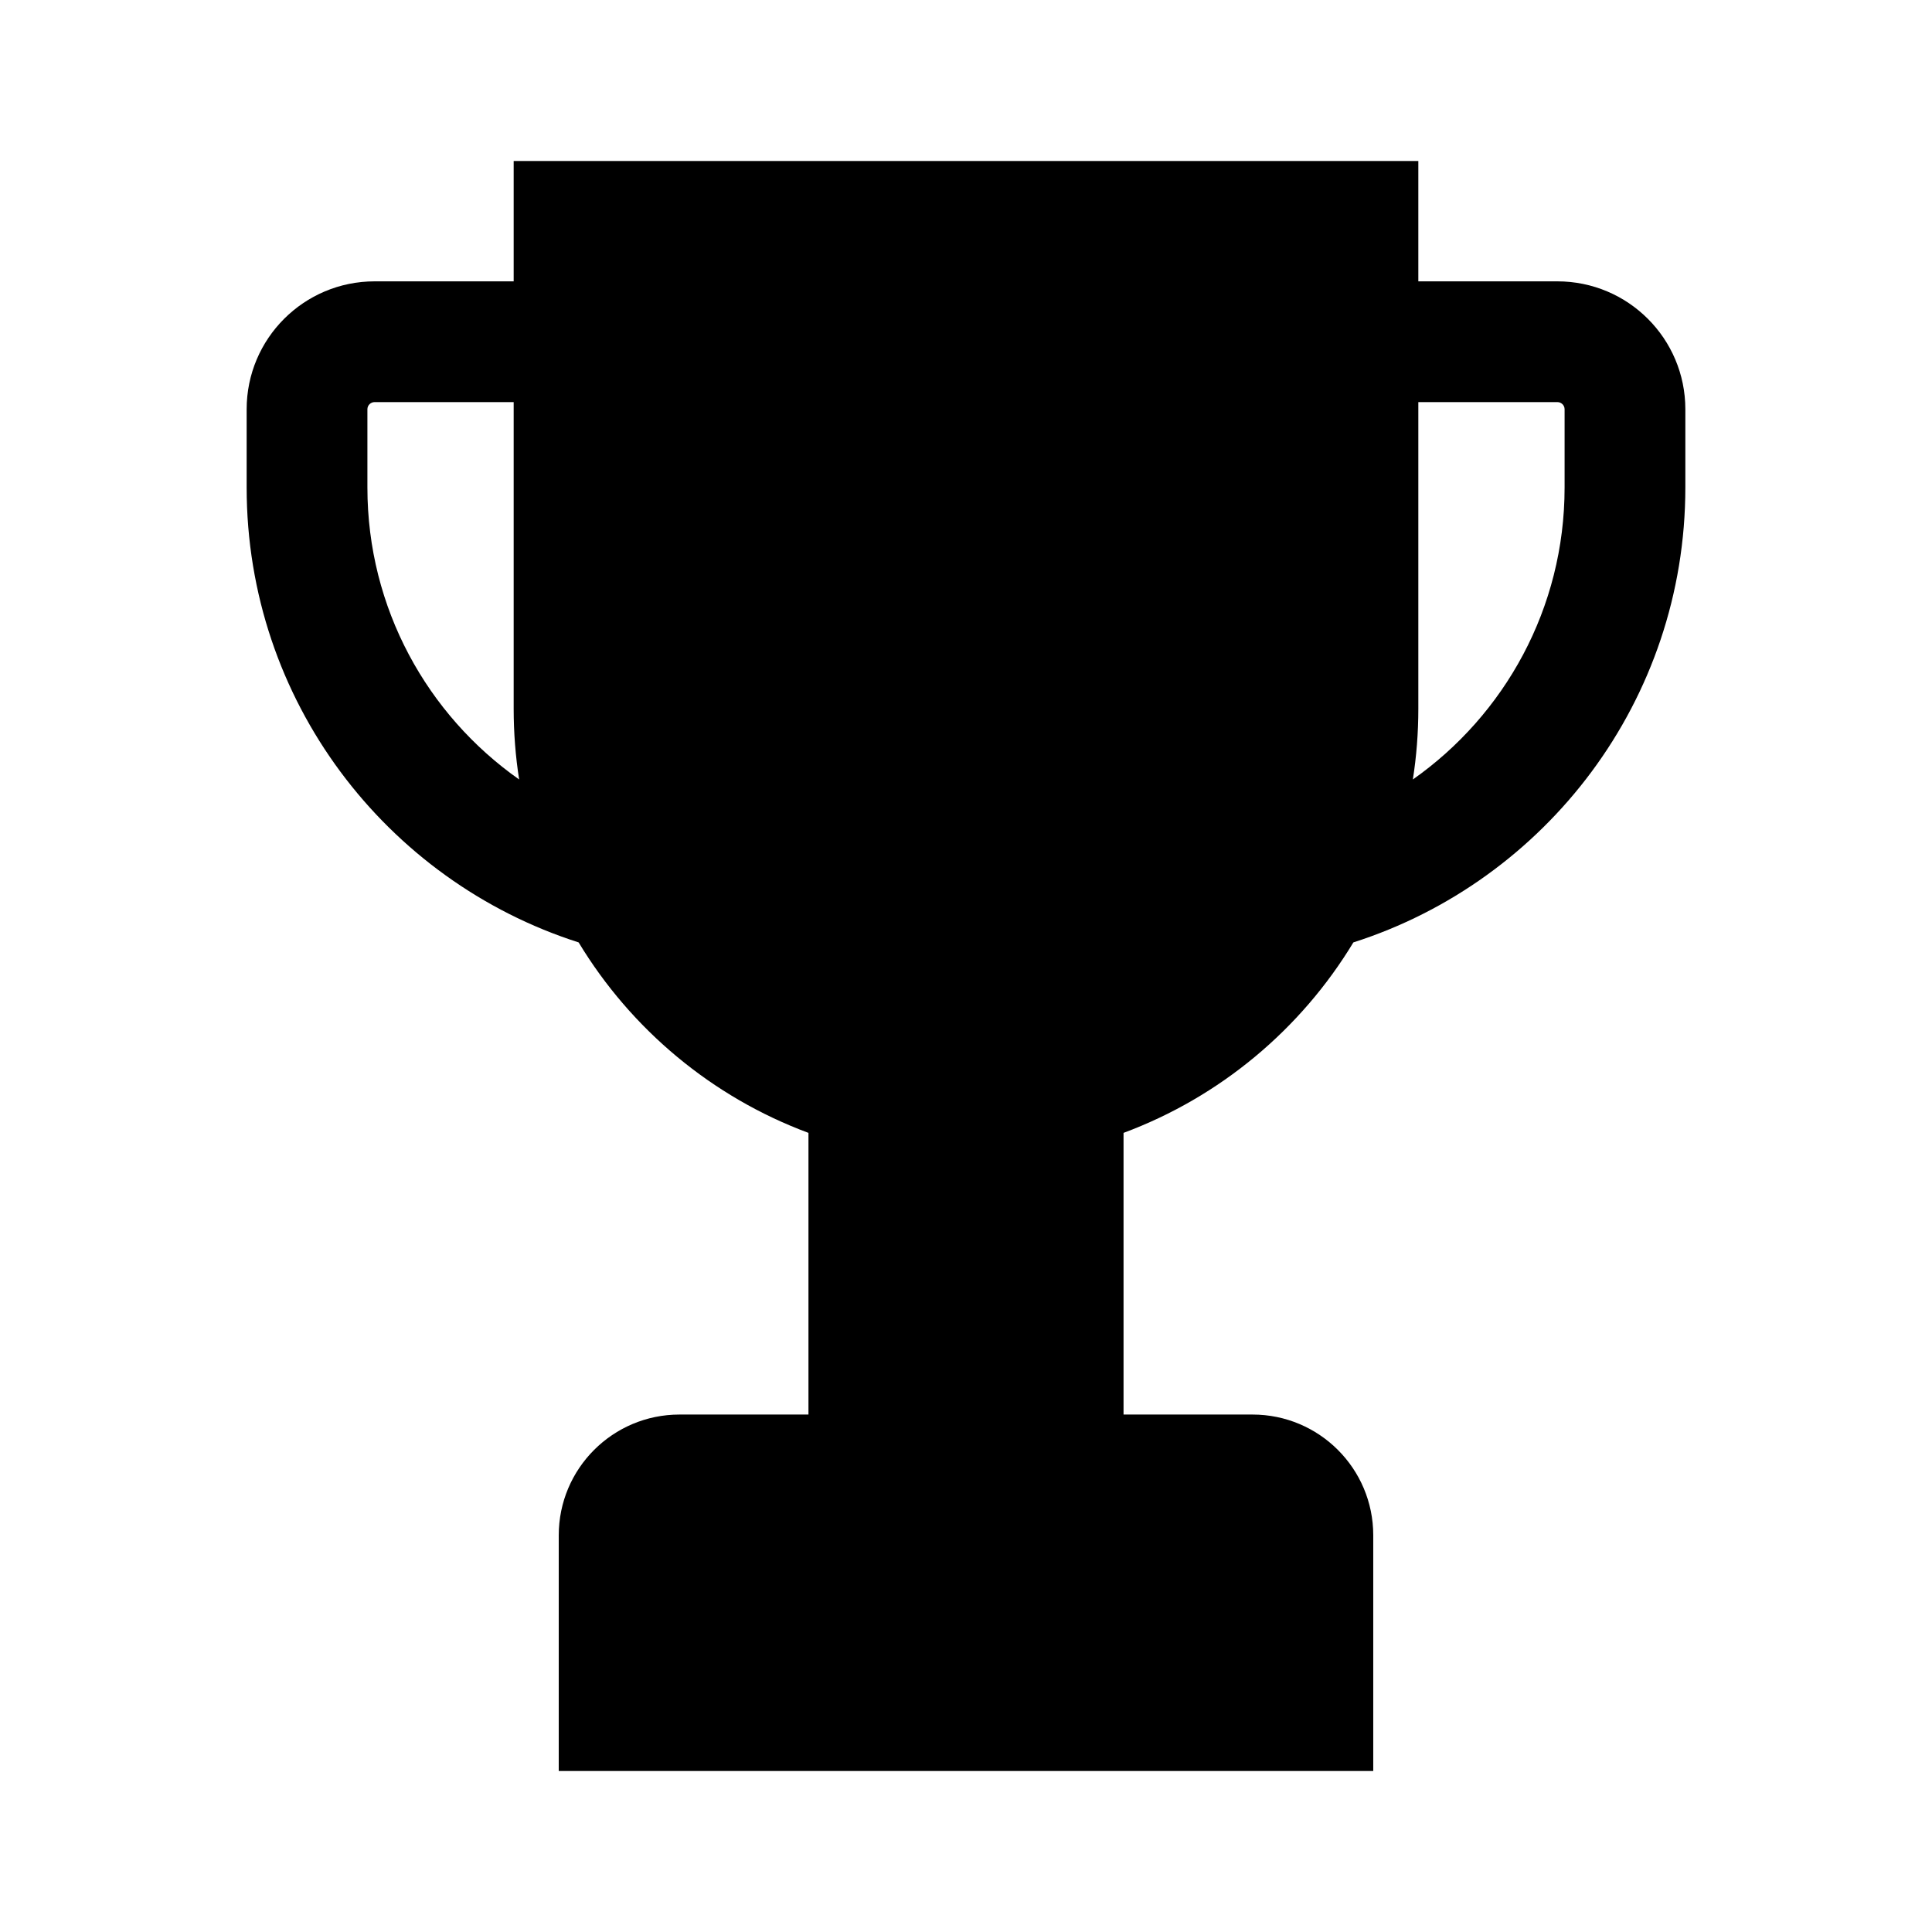 <svg width="24" height="24" viewBox="0 0 24 24" fill="none" xmlns="http://www.w3.org/2000/svg">
<path d="M16.812 11.707C16.16 12.786 15.155 13.628 13.957 14.073V17.572H15.559C16.387 17.572 17.059 18.243 17.059 19.072V22H6.941V19.072C6.941 18.243 7.613 17.572 8.441 17.572H10.043V14.073C8.845 13.628 7.84 12.786 7.188 11.707C4.796 10.942 3.064 8.702 3.064 6.056V5.084C3.064 4.206 3.776 3.495 4.654 3.495H6.381V2H17.619V3.495H19.346C20.224 3.495 20.936 4.206 20.936 5.084V6.056C20.936 8.702 19.204 10.942 16.812 11.707ZM19.346 4.995H17.619V8.804C17.619 9.103 17.596 9.397 17.551 9.683C18.691 8.881 19.436 7.556 19.436 6.056V5.084C19.436 5.035 19.396 4.995 19.346 4.995ZM6.449 9.683C6.404 9.397 6.381 9.103 6.381 8.804V4.995H4.654C4.604 4.995 4.564 5.035 4.564 5.084V6.056C4.564 7.556 5.309 8.881 6.449 9.683Z" fill="black"/>
</svg>
